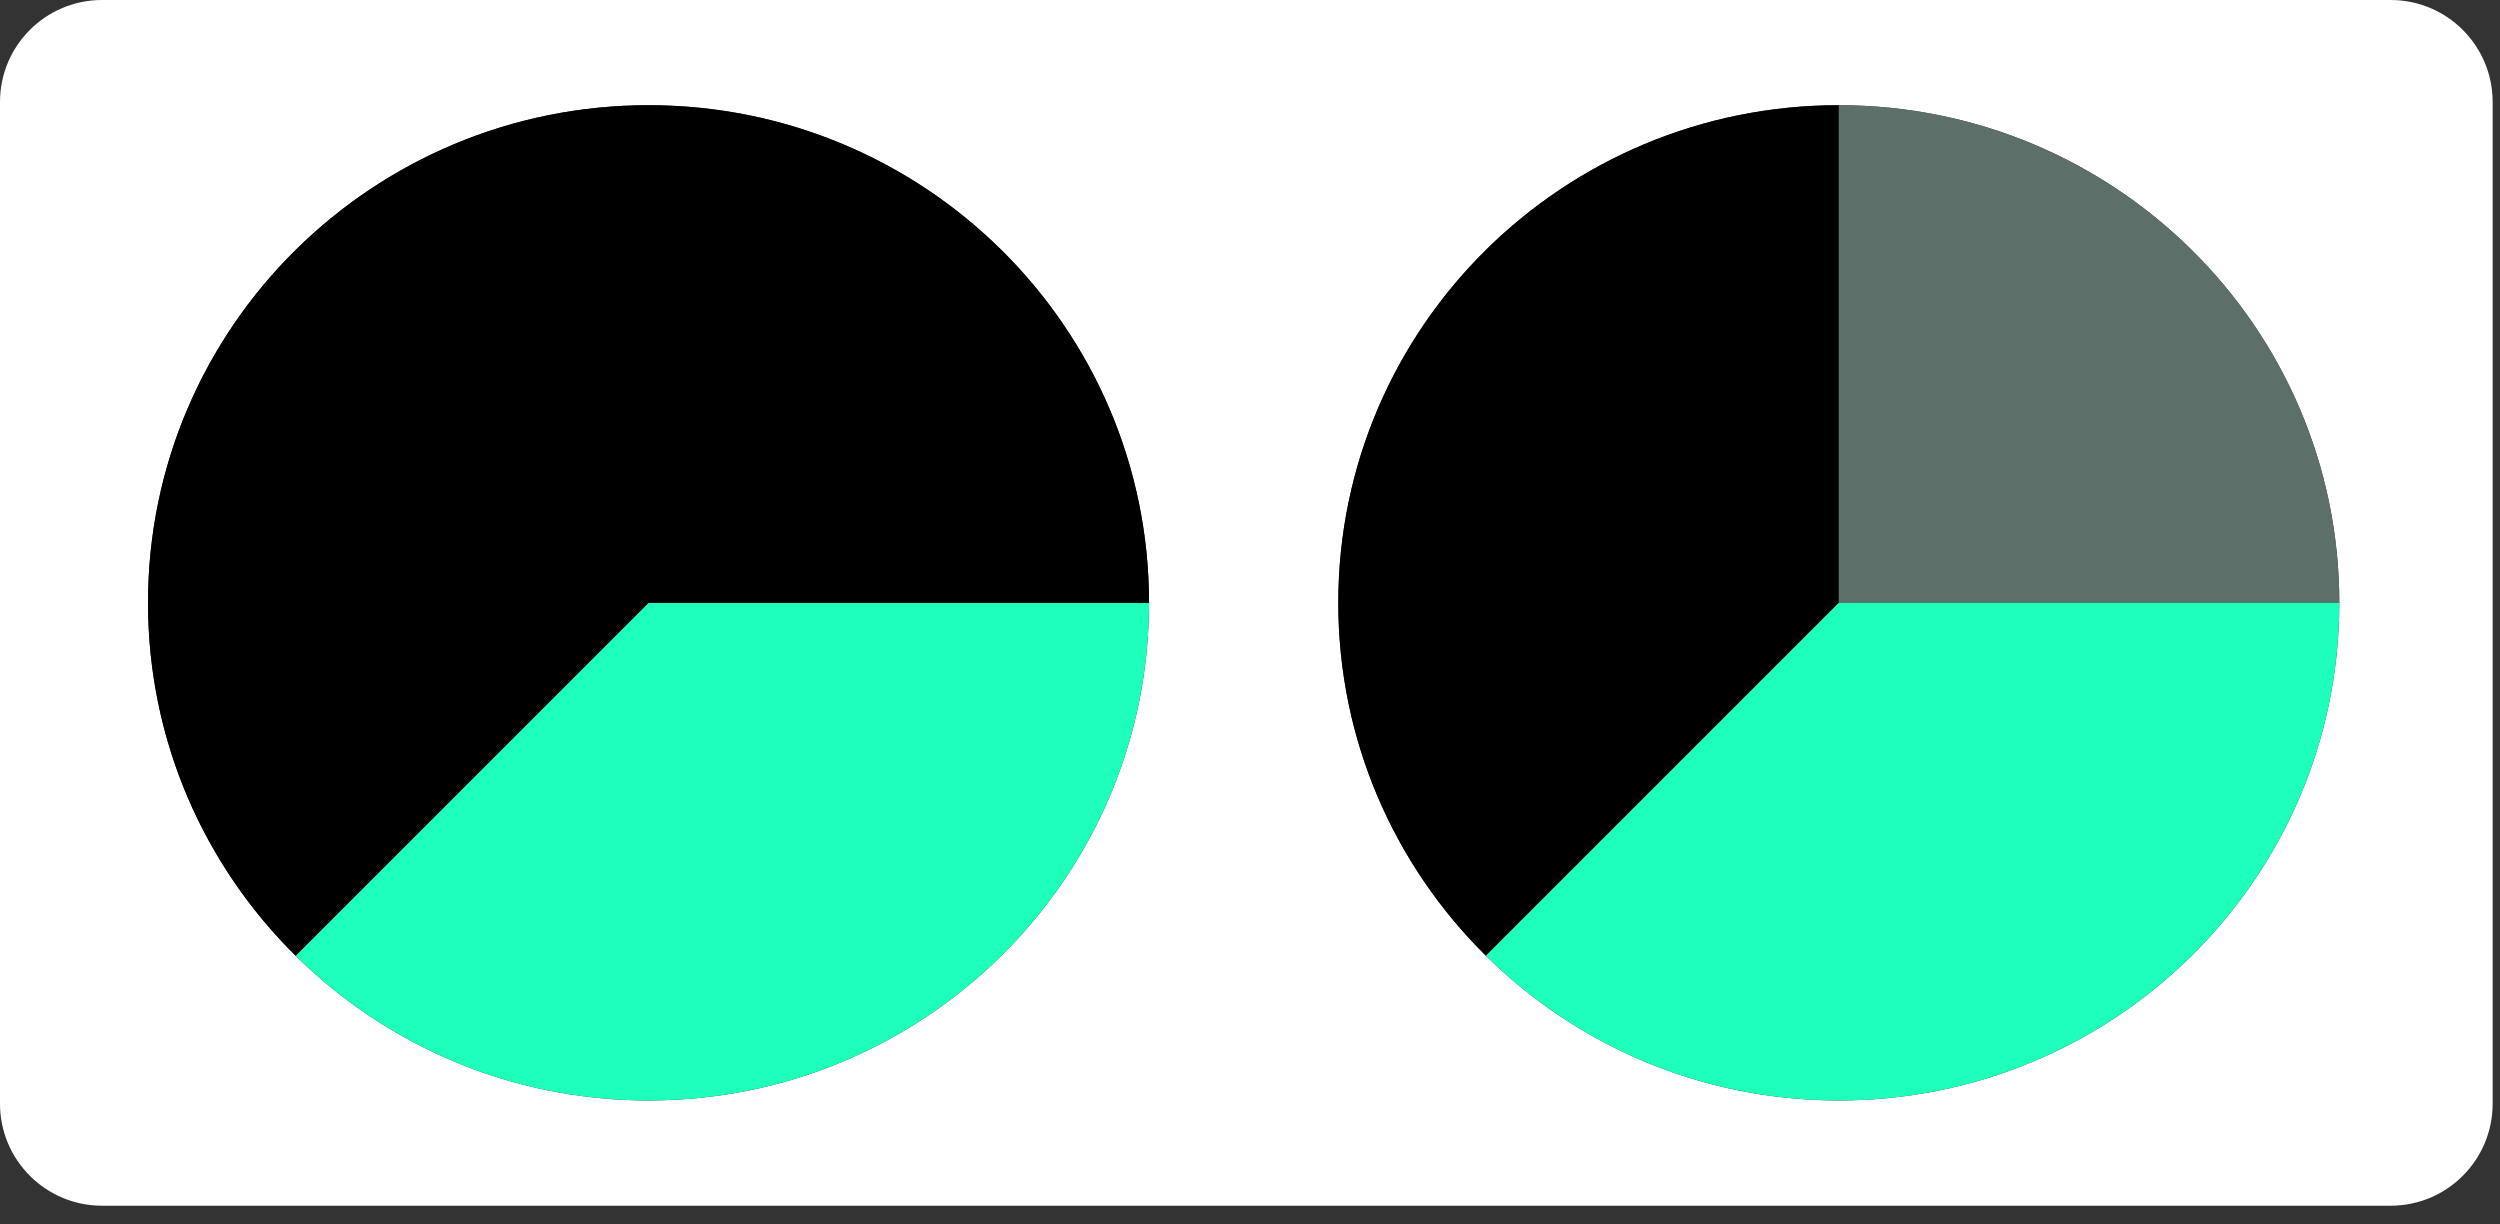 <svg width="98" height="48" viewBox="0 0 98 48" fill="none" xmlns="http://www.w3.org/2000/svg">
<rect x="0" y="0" width="98" height="48" fill="#333333" stroke="none"/>
<path fill-rule="evenodd" clip-rule="evenodd" d="M93.712 47.264L4 47.264C1.791 47.264 0 45.473 0 43.264L0 4C0 1.791 1.791 -3.8147e-05 4 -3.8147e-05L93.712 -3.8147e-05C95.921 -3.8147e-05 97.712 1.791 97.712 4V43.264C97.712 45.473 95.921 47.264 93.712 47.264ZM39.255 37.465C35.708 40.972 30.819 43.139 25.422 43.139C20.024 43.139 15.136 40.972 11.588 37.465C8.014 33.932 5.802 29.039 5.802 23.632C5.802 18.225 8.014 13.332 11.588 9.798C15.136 6.292 20.024 4.124 25.422 4.124C30.819 4.124 35.708 6.292 39.255 9.798C42.829 13.332 45.042 18.225 45.042 23.632C45.042 29.039 42.829 33.932 39.255 37.465ZM52.461 23.632C52.461 18.225 54.673 13.332 58.247 9.798C61.794 6.292 66.683 4.124 72.081 4.124C77.478 4.124 82.367 6.292 85.914 9.798C89.488 13.332 91.701 18.225 91.701 23.632C91.701 29.039 89.488 33.932 85.914 37.465C82.367 40.972 77.478 43.139 72.081 43.139C66.683 43.139 61.794 40.972 58.247 37.465C54.673 33.932 52.461 29.039 52.461 23.632Z" fill="white"/>
<path d="M25.422 43.139C30.819 43.139 35.708 40.972 39.255 37.465C42.829 33.932 45.042 29.039 45.042 23.632L25.422 23.632L11.588 37.465C15.136 40.972 20.024 43.139 25.422 43.139Z" fill="#1EFFBC"/>
<path d="M58.247 9.798C54.673 13.332 52.461 18.225 52.461 23.632C52.461 29.039 54.673 33.932 58.247 37.465L72.081 23.632V4.124C66.683 4.124 61.794 6.292 58.247 9.798Z" fill="black"/>
<path d="M25.422 23.632L45.042 23.632C45.042 18.225 42.829 13.332 39.255 9.798C35.708 6.292 30.819 4.124 25.422 4.124C20.024 4.124 15.136 6.292 11.588 9.798C8.014 13.332 5.802 18.225 5.802 23.632C5.802 29.039 8.014 33.932 11.588 37.465L25.422 23.632Z" fill="black"/>
<path d="M85.914 9.798C82.367 6.292 77.478 4.124 72.081 4.124V23.632L91.701 23.632C91.701 18.225 89.488 13.332 85.914 9.798Z" fill="#5C6F68"/>
<path d="M85.914 37.465C89.488 33.932 91.701 29.039 91.701 23.632L72.081 23.632L58.247 37.465C61.794 40.972 66.683 43.139 72.081 43.139C77.478 43.139 82.367 40.972 85.914 37.465Z" fill="#1EFFBC"/>
</svg>
